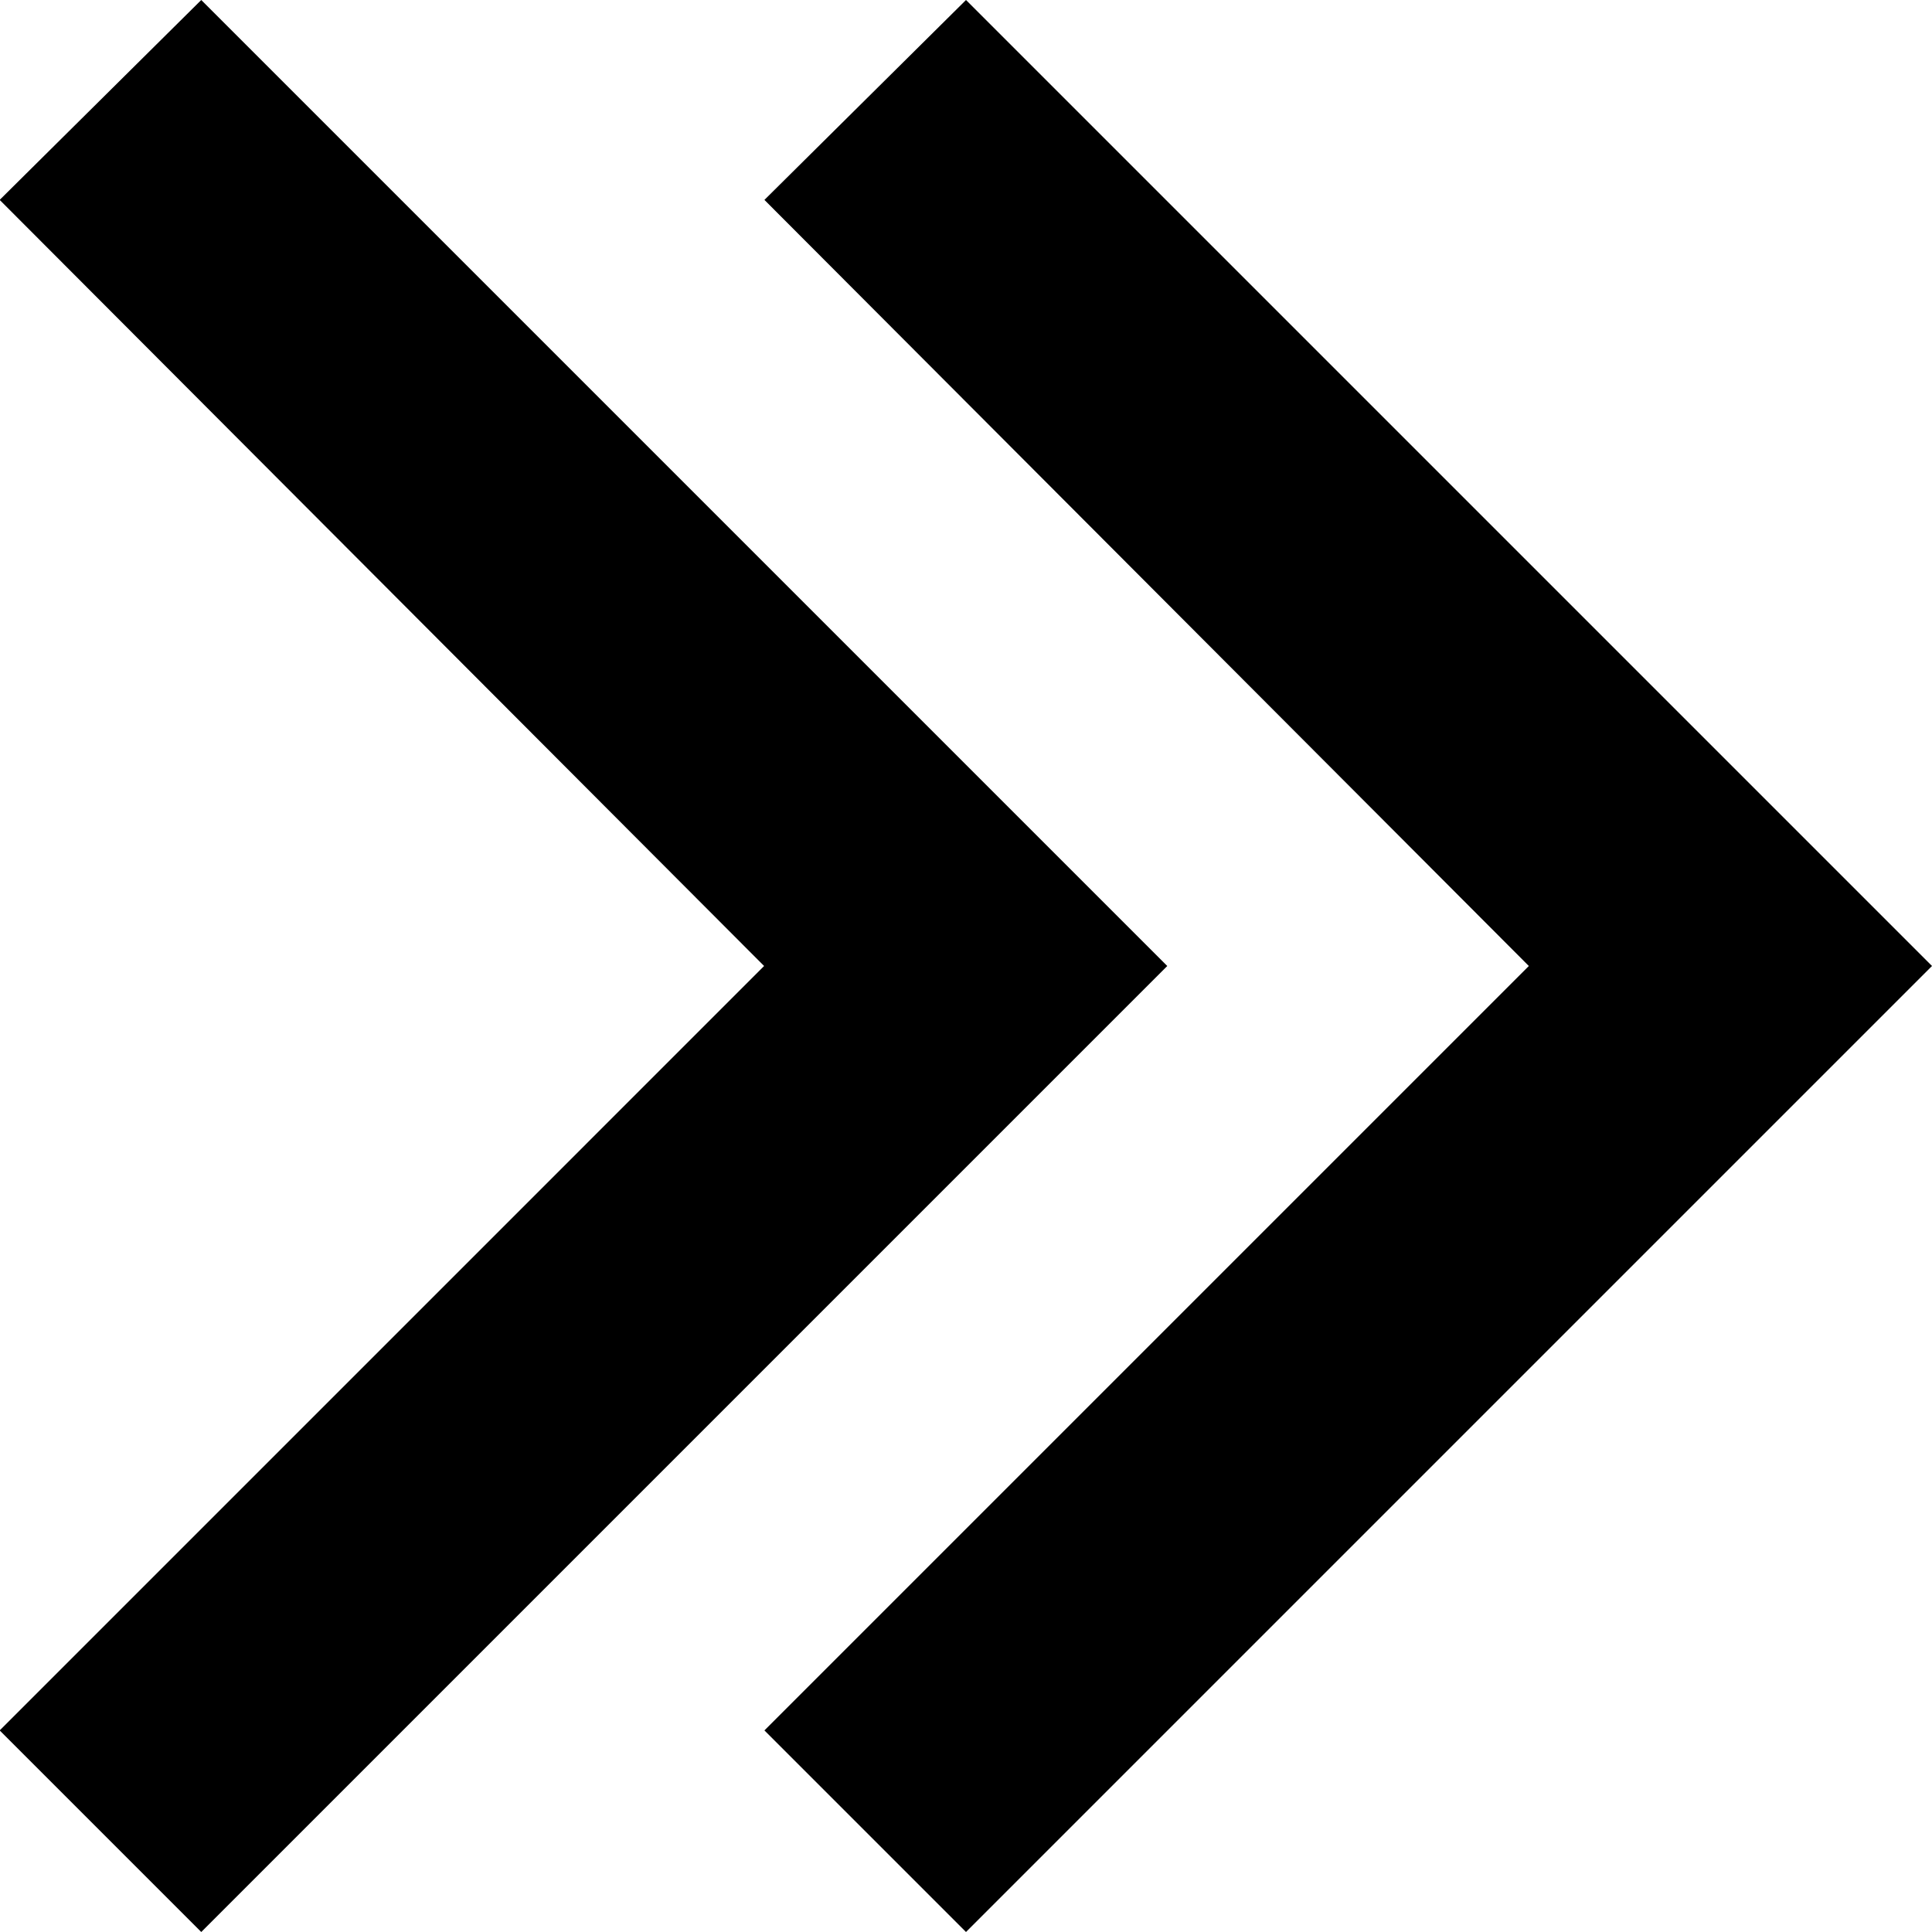 <?xml version="1.0" encoding="utf-8"?>
<!-- Generator: Adobe Illustrator 16.0.1, SVG Export Plug-In . SVG Version: 6.00 Build 0)  -->
<!DOCTYPE svg PUBLIC "-//W3C//DTD SVG 1.1//EN" "http://www.w3.org/Graphics/SVG/1.1/DTD/svg11.dtd">
<svg version="1.1" id="Layer_1" xmlns="http://www.w3.org/2000/svg" xmlns:xlink="http://www.w3.org/1999/xlink" x="0px" y="0px"
	 width="1152px" height="1152px" viewBox="0 0 1152 1152" enable-background="new 0 0 1152 1152" xml:space="preserve">
<polygon enable-background="new    " points="455.805,119.195 576,0 1152,576 576,1152 455.805,1031.805 911.609,576 "/>
<polygon enable-background="new    " points="-0.195,119.195 120,0 696,576 120,1152 -0.195,1031.805 455.609,576 "/>
</svg>
